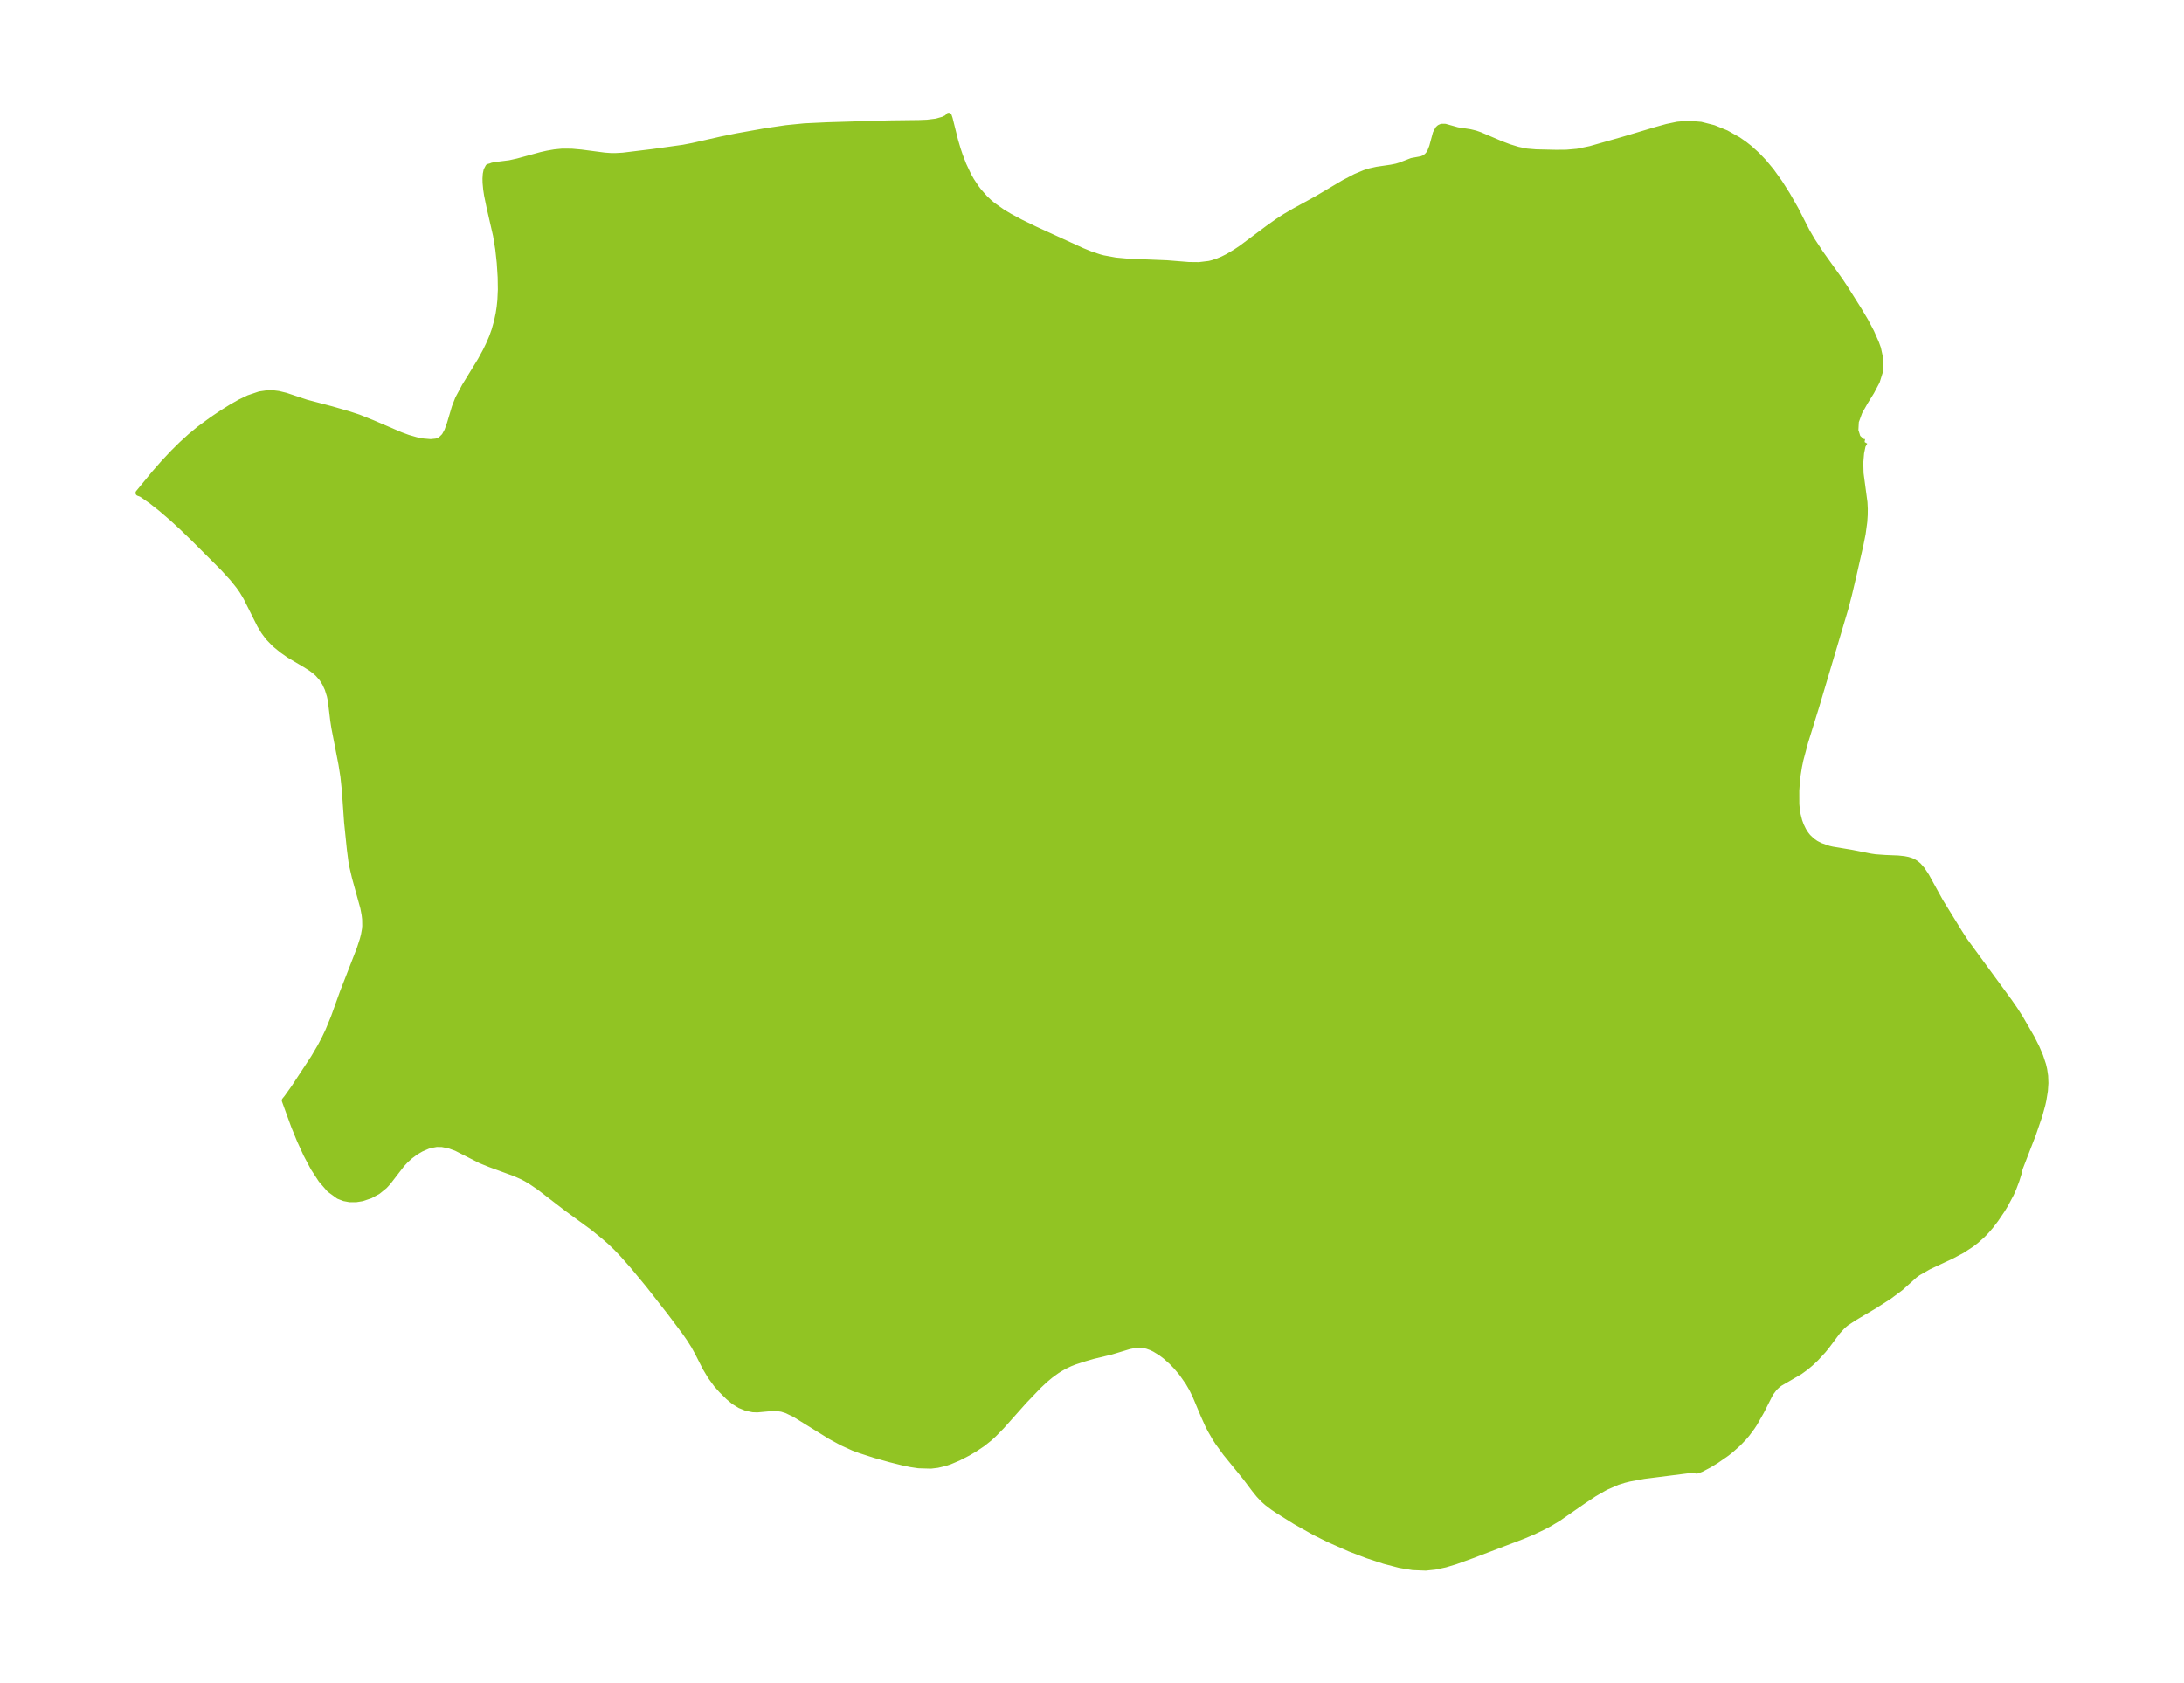 <?xml version="1.0" encoding="UTF-8"?>
<!DOCTYPE svg  PUBLIC '-//W3C//DTD SVG 1.1//EN'  'http://www.w3.org/Graphics/SVG/1.1/DTD/svg11.dtd'>
<svg width="363.84pt" height="280.51pt" version="1.1" viewBox="0 0 363.84 280.51" xmlns="http://www.w3.org/2000/svg" xmlns:xlink="http://www.w3.org/1999/xlink">
 <defs>
  <style type="text/css">*{stroke-linejoin: round; stroke-linecap: butt}</style>
 </defs>
 <g id="figure_1">
  <g id="patch_1">
   <path d="m-0 280.51h363.84v-280.51h-363.84v280.51z" fill="none"/>
  </g>
  <g id="axes_1">
   <g id="PatchCollection_1">
    <defs>
     <path id="me58b5b6089" d="m310.64-206.84-0.337 0.586-0.254 1.217-0.134 1.597 0.043 1.792 0.651 4.851 0.053 1.078-0.01 0.99-0.076 1.171-0.27 1.984-0.368 1.839-1.189 5.227-0.721 3.055-0.587 2.27-4.875 16.393-1.851 5.975-0.77 2.883-0.236 1.129-0.218 1.363-0.143 1.246-0.097 1.445 0.006 2.242 0.08 0.872 0.151 0.917 0.256 1.001 0.279 0.765 0.395 0.811 0.405 0.639 0.361 0.456 0.683 0.65 0.611 0.427 0.716 0.38 1.426 0.502 0.614 0.143 3.187 0.529 3.226 0.639 0.761 0.111 1.664 0.119 2.129 0.087 0.982 0.102 0.644 0.126 0.563 0.176 0.359 0.16 0.438 0.269 0.415 0.348 0.599 0.685 0.7 1.059 2.314 4.208 3.26 5.293 0.83 1.283 7.429 10.152 0.928 1.342 0.859 1.341 1.953 3.38 0.812 1.615 0.594 1.386 0.485 1.462 0.18 0.761 0.162 1.092 0.045 1.183-0.085 1.282-0.249 1.543-0.177 0.792-0.506 1.838-1.057 3.08-2.138 5.522-0.15 0.481 0.009 0.161-0.487 1.546-0.487 1.293-0.415 0.934-0.981 1.843-0.524 0.855-1.038 1.531-0.825 1.081-0.736 0.858-0.624 0.647-1.076 0.964-0.782 0.604-1.591 1.035-1.714 0.906-3.848 1.806-1.718 0.982-0.584 0.421-2.342 2.104-1.923 1.433-2.472 1.584-3.38 1.998-1.319 0.88-0.554 0.464-0.856 0.932-1.815 2.433-0.587 0.719-1.208 1.308-0.848 0.802-0.812 0.685-0.996 0.725-3.338 1.942-0.345 0.253-0.548 0.509-0.578 0.769-0.261 0.439-1.36 2.691-1.125 1.989-0.446 0.681-0.837 1.123-0.504 0.592-0.937 0.978-1.25 1.115-0.697 0.551-1.735 1.204-1.179 0.715-1.309 0.688-0.656 0.251-0.142 0.016-0.071-0.062-0.334-0.051-1.196 0.089-7.127 0.903-2.406 0.444-0.906 0.227-1.093 0.342-1.984 0.862-1.897 1.085-1.836 1.22-4.12 2.856-1.526 0.918-1.073 0.571-1.703 0.806-1.631 0.689-8.544 3.256-2.706 0.978-1.675 0.504-1.733 0.37-1.531 0.158-2.153-0.082-2.153-0.358-2.547-0.661-2.868-0.942-2.875-1.102-3.528-1.556-2.392-1.196-3.213-1.808-2.916-1.826-0.813-0.548-0.934-0.707-0.636-0.564-0.756-0.8-0.726-0.898-1.467-1.957-3.318-4.077-1.31-1.799-0.468-0.727-0.784-1.361-0.387-0.756-0.73-1.618-1.361-3.243-0.577-1.19-0.633-1.097-1.096-1.558-0.894-1.061-0.759-0.789-1.046-0.936-0.781-0.587-1.014-0.62-0.577-0.278-0.705-0.256-0.855-0.17-0.67-0.014-0.417 0.037-1.02 0.199-3.042 0.918-2.977 0.718-1.435 0.413-1.663 0.54-0.77 0.305-0.957 0.46-0.694 0.393-0.596 0.379-0.987 0.715-0.916 0.765-1.059 0.992-2.425 2.531-3.752 4.213-1.315 1.341-0.738 0.673-1.103 0.881-1.359 0.91-1.109 0.649-1.58 0.813-1.456 0.616-0.802 0.268-1.231 0.29-1.091 0.131-2.059-0.061-1.327-0.2-1.33-0.282-2.024-0.507-2.583-0.723-2.495-0.805-1.062-0.391-1.94-0.882-1.882-1.027-5.969-3.69-1.361-0.656-0.819-0.255-0.886-0.117-0.869 0.012-2.312 0.211-0.741-0.028-1.063-0.222-1.055-0.428-1.007-0.616-0.93-0.775-1.158-1.148-0.834-0.943-0.984-1.342-0.877-1.469-1.254-2.476-0.634-1.148-0.765-1.209-0.791-1.136-2.438-3.249-3.584-4.582-2.577-3.116-1.726-1.953-1.045-1.096-1.033-0.992-1.101-0.956-1.802-1.462-4.32-3.155-4.583-3.526-1.403-0.952-0.774-0.462-0.647-0.343-1.221-0.542-4.14-1.515-1.545-0.625-4.106-2.089-1.161-0.421-1.203-0.237-0.939-0.012-1.038 0.192-0.421 0.132-1.134 0.49-0.904 0.533-0.911 0.678-0.764 0.697-0.618 0.664-2.301 2.986-0.561 0.61-1.105 0.897-1.262 0.696-1.367 0.462-1.036 0.164-1.044-0.006-0.926-0.172-0.898-0.35-1.512-1.099-1.393-1.604-1.29-1.984-1.192-2.244-1.088-2.376-0.961-2.352-1.55-4.268 0.365-0.45 1.156-1.619 3.311-5.033 1.107-1.881 0.717-1.364 0.599-1.262 0.926-2.252 1.503-4.185 2.798-7.189 0.513-1.583 0.195-0.756 0.166-0.927 0.051-0.562-0.019-1.138-0.083-0.727-0.224-1.189-1.397-5.056-0.417-1.788-0.169-0.921-0.251-1.943-0.465-4.521-0.379-5.388-0.238-2.256-0.322-2.031-1.187-6.111-0.19-1.253-0.389-3.237-0.172-0.83-0.37-1.166-0.42-0.906-0.492-0.783-0.709-0.814-0.538-0.47-0.604-0.444-1.016-0.643-2.611-1.539-1.212-0.852-1.186-0.976-1.079-1.111-0.741-1.001-0.658-1.093-2.276-4.546-0.66-1.105-0.575-0.821-1.052-1.305-1.552-1.698-4.896-4.905-1.93-1.865-1.766-1.624-1.803-1.546-1.639-1.29-1.409-0.98-0.249-0.148-0.429-0.155 2.733-3.323 1.476-1.682 1.623-1.728 1.38-1.362 1.429-1.302 1.465-1.215 2.154-1.585 1.683-1.128 1.51-0.947 1.476-0.839 1.443-0.693 1.818-0.615 1.4-0.204 0.686 0.005 1.025 0.125 1.214 0.294 3.416 1.143 4.209 1.109 2.826 0.818 1.694 0.555 2.337 0.935 4.655 2 1.228 0.452 1.371 0.396 1.175 0.225 1.245 0.103 0.913-0.092 0.486-0.161 0.289-0.159 0.618-0.61 0.466-0.845 0.425-1.185 0.819-2.76 0.561-1.444 1.111-2.068 2.629-4.289 0.834-1.531 0.525-1.07 0.542-1.257 0.418-1.167 0.411-1.456 0.277-1.315 0.172-1.125 0.115-1.117 0.081-1.75-0.03-2.061-0.153-2.415-0.252-2.301-0.372-2.276-1.064-4.641-0.423-2.05-0.148-0.962-0.104-1.123-0.013-0.682 0.051-0.759 0.126-0.616 0.301-0.569 0.437-0.118 0.211-0.091 0.525-0.107 2.367-0.298 1.336-0.296 3.935-1.076 1.016-0.228 1.233-0.214 1.235-0.12 1.58 0.009 1.57 0.141 3.937 0.515 1.063 0.074 0.745 0.002 1.237-0.069 4.974-0.607 5.079-0.711 1.556-0.3 4.757-1.074 2.635-0.54 4.843-0.861 3.346-0.493 3.027-0.302 3.793-0.18 10.253-0.308 5.059-0.062 1.353-0.053 1.534-0.189 1.166-0.332 0.663-0.332 0.224-0.3 0.165 0.48 0.918 3.67 0.409 1.387 0.375 1.123 0.59 1.53 0.838 1.772 0.46 0.812 0.81 1.226 0.451 0.592 1.002 1.132 0.695 0.664 0.613 0.515 1.602 1.132 1.177 0.708 1.874 1.007 2.351 1.146 7.894 3.615 1.458 0.592 1.465 0.484 0.548 0.146 2.104 0.385 2.143 0.196 6.391 0.256 3.632 0.293 1.745 0.021 1.7-0.206 0.596-0.149 0.829-0.276 0.821-0.344 0.806-0.402 1.293-0.763 1.018-0.683 4.438-3.315 1.641-1.167 1.177-0.761 1.642-0.959 3.534-1.935 4.677-2.767 1.906-0.999 1.516-0.634 0.9-0.282 1.138-0.253 2.402-0.353 0.861-0.175 0.639-0.193 1.903-0.738 1.614-0.297 0.491-0.193 0.455-0.341 0.278-0.325 0.207-0.333 0.352-0.891 0.605-2.232 0.387-0.715 0.247-0.227 0.338-0.143 0.578 1.08e-4 2.037 0.571 2.114 0.326 0.882 0.213 0.759 0.263 3.454 1.474 1.409 0.535 1.447 0.445 1.469 0.301 1.556 0.131 3.313 0.075 1.774-0.014 1.808-0.158 2.171-0.448 5.434-1.544 5.562-1.66 1.761-0.49 1.747-0.364 1.74-0.16 2.161 0.173 2.136 0.541 2.083 0.849 1.997 1.122 1.035 0.718 0.885 0.698 1.198 1.083 1.127 1.175 1.267 1.525 1.377 1.917 1.26 1.982 1.414 2.468 1.876 3.673 0.898 1.546 1.404 2.138 3.25 4.55 0.86 1.297 2.278 3.618 1.076 1.807 0.971 1.848 0.813 1.84 0.315 0.88 0.403 1.857-0.039 1.83-0.561 1.792-0.917 1.726-1.045 1.686-0.939 1.66-0.593 1.622-0.079 1.47 0.372 1.19 0.755 0.696 0.409 0.069" stroke="#91c423"/>
    </defs>
    <g clip-path="url(#p640860c53a)">
     <use y="280.512" fill="#91c423" stroke="#91c423" xlink:href="#me58b5b6089"/>
    </g>
   </g>
  </g>
 </g>
 <defs>
  <clipPath id="p640860c53a">
   <rect x="7.2" y="7.2" width="349.44" height="266.11"/>
  </clipPath>
 </defs>
</svg>
